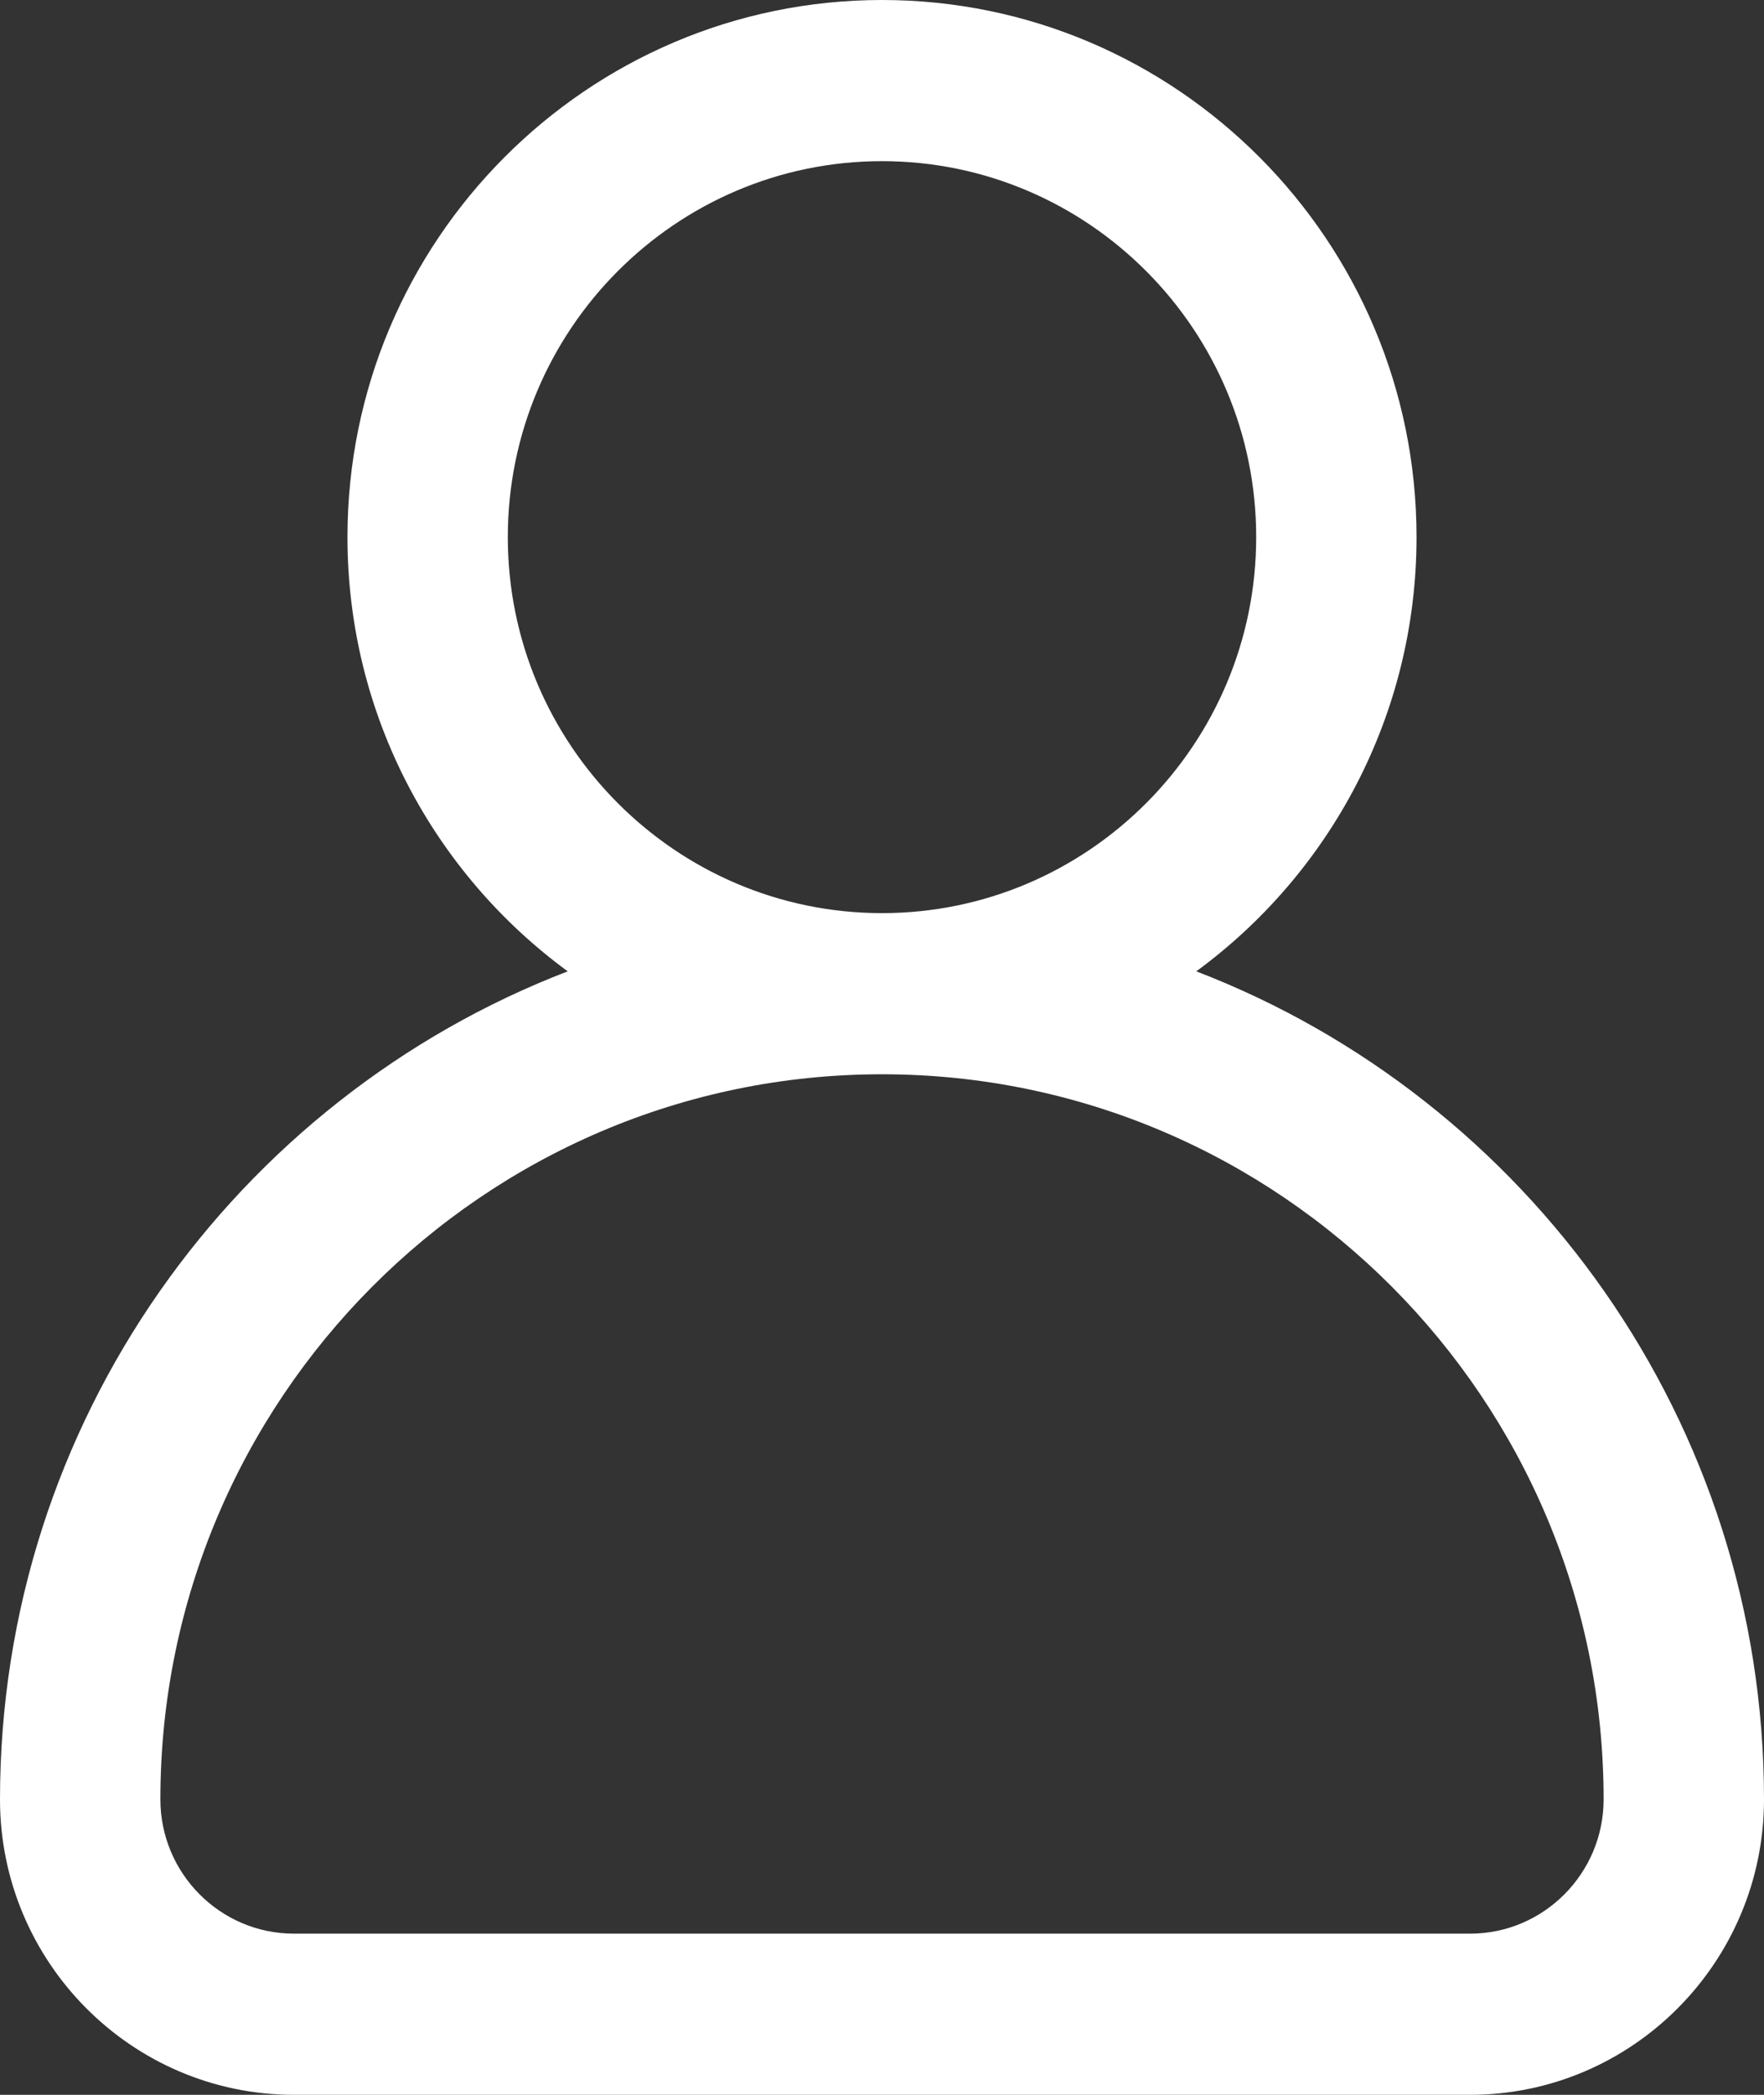 <svg width="48" height="57" viewBox="0 0 48 57" fill="none" xmlns="http://www.w3.org/2000/svg">
<rect x="0" y="0" width="48" height="57" fill="#333333" stroke="none"/>
<path d="M32.552 26.43C36.182 23.77 38.545 19.465 38.545 14.615C38.545 6.556 32.02 -1.52588e-05 24 -1.52588e-05C15.98 -1.52588e-05 9.455 6.556 9.455 14.615C9.455 19.465 11.818 23.77 15.448 26.43C6.425 29.899 0 38.69 0 48.962C0 53.394 3.589 57 8 57H40C44.411 57 48 53.394 48 48.962C48 38.69 41.575 29.899 32.552 26.43ZM13.818 14.615C13.818 8.974 18.386 4.385 24 4.385C29.614 4.385 34.182 8.974 34.182 14.615C34.182 20.257 29.614 24.846 24 24.846C18.386 24.846 13.818 20.257 13.818 14.615ZM40 52.615H8C5.995 52.615 4.364 50.976 4.364 48.961C4.364 38.082 13.172 29.231 24 29.231C34.828 29.231 43.636 38.082 43.636 48.961C43.636 50.976 42.005 52.615 40 52.615Z" fill="white"/>
</svg>
